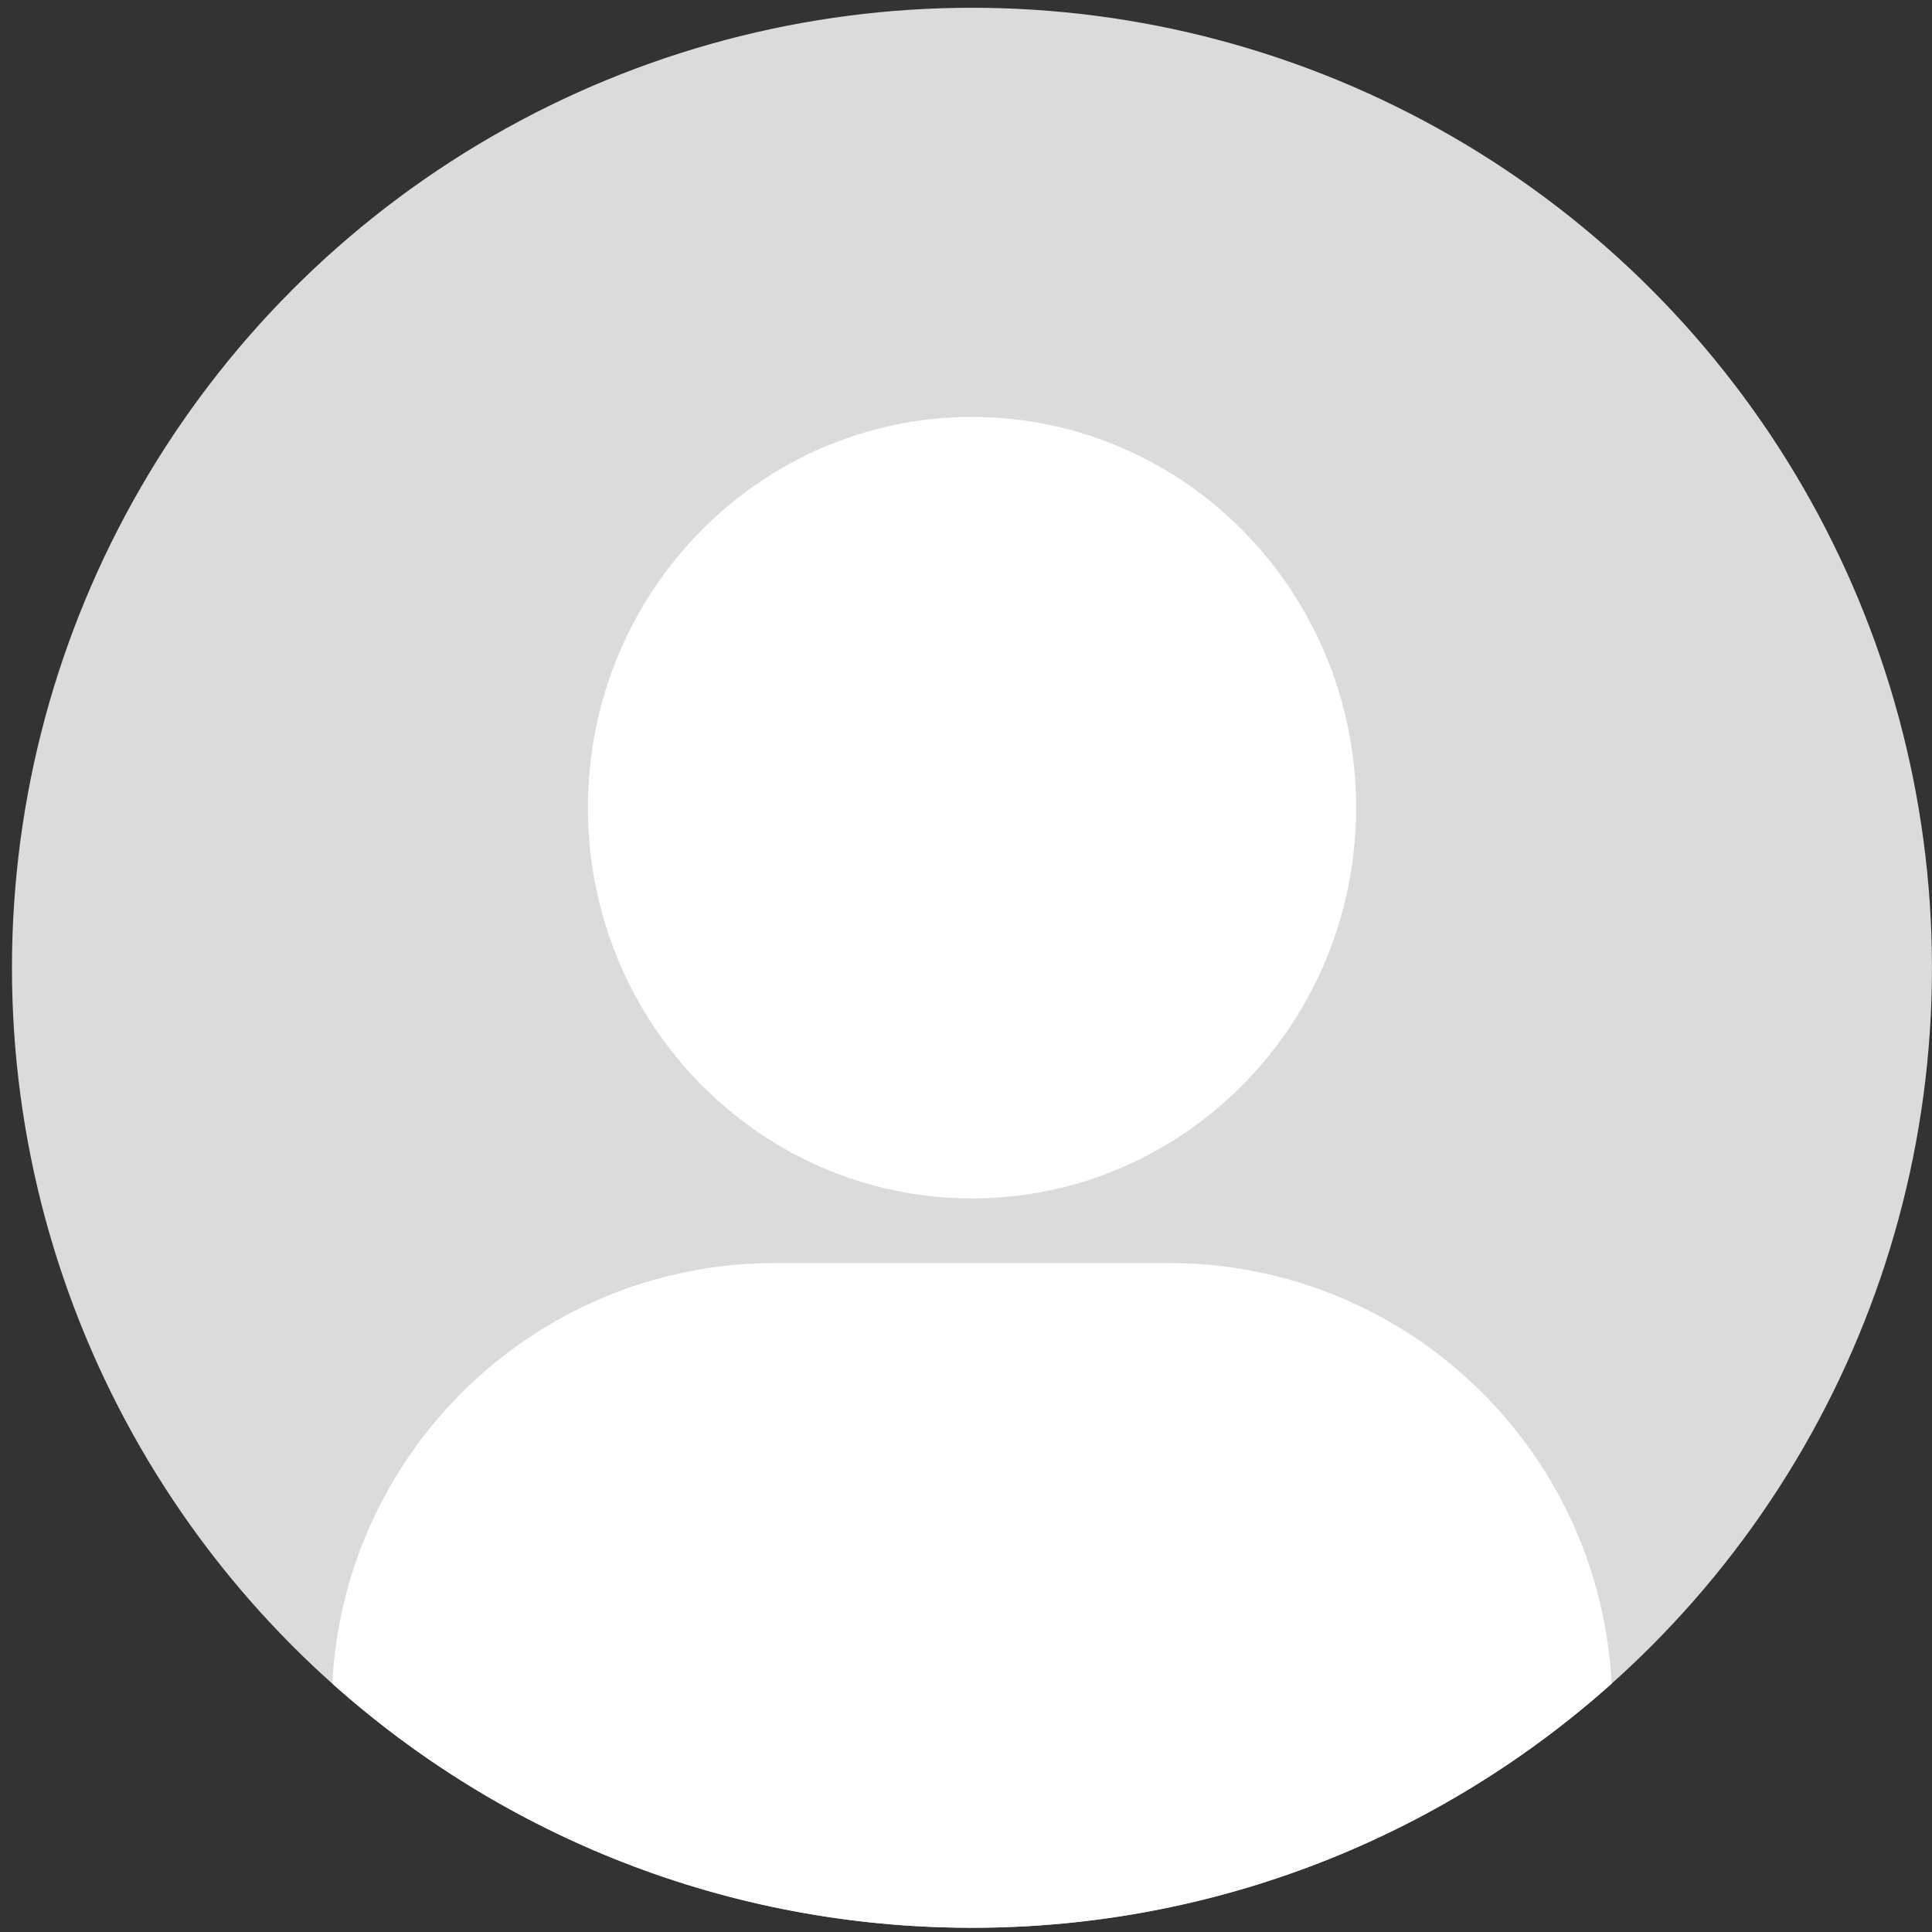 <svg fill="none" height="161" viewBox="0 0 161 161" width="161" xmlns="http://www.w3.org/2000/svg"><rect x="0" y="0" width="161" height="161" fill="#333333" stroke="none"/><circle cx="80.997" cy="80.648" fill="#dcdbdb" r="80"/><g fill="#fff"><path clip-rule="evenodd" d="m27.696 140.303c.981-19.522 17.12-35.049 36.886-35.049h32.829c19.769 0 35.909 15.531 36.887 35.056-14.15 12.648-32.825 20.338-53.297 20.338-20.475 0-39.154-7.692-53.304-20.345z" fill-rule="evenodd"/><path d="m113.01 67.306c0 17.982-14.33 32.56-32.008 32.56-17.678 0-32.009-14.578-32.009-32.56 0-17.982 14.331-32.56 32.009-32.56 17.678 0 32.008 14.578 32.008 32.56z"/></g></svg>